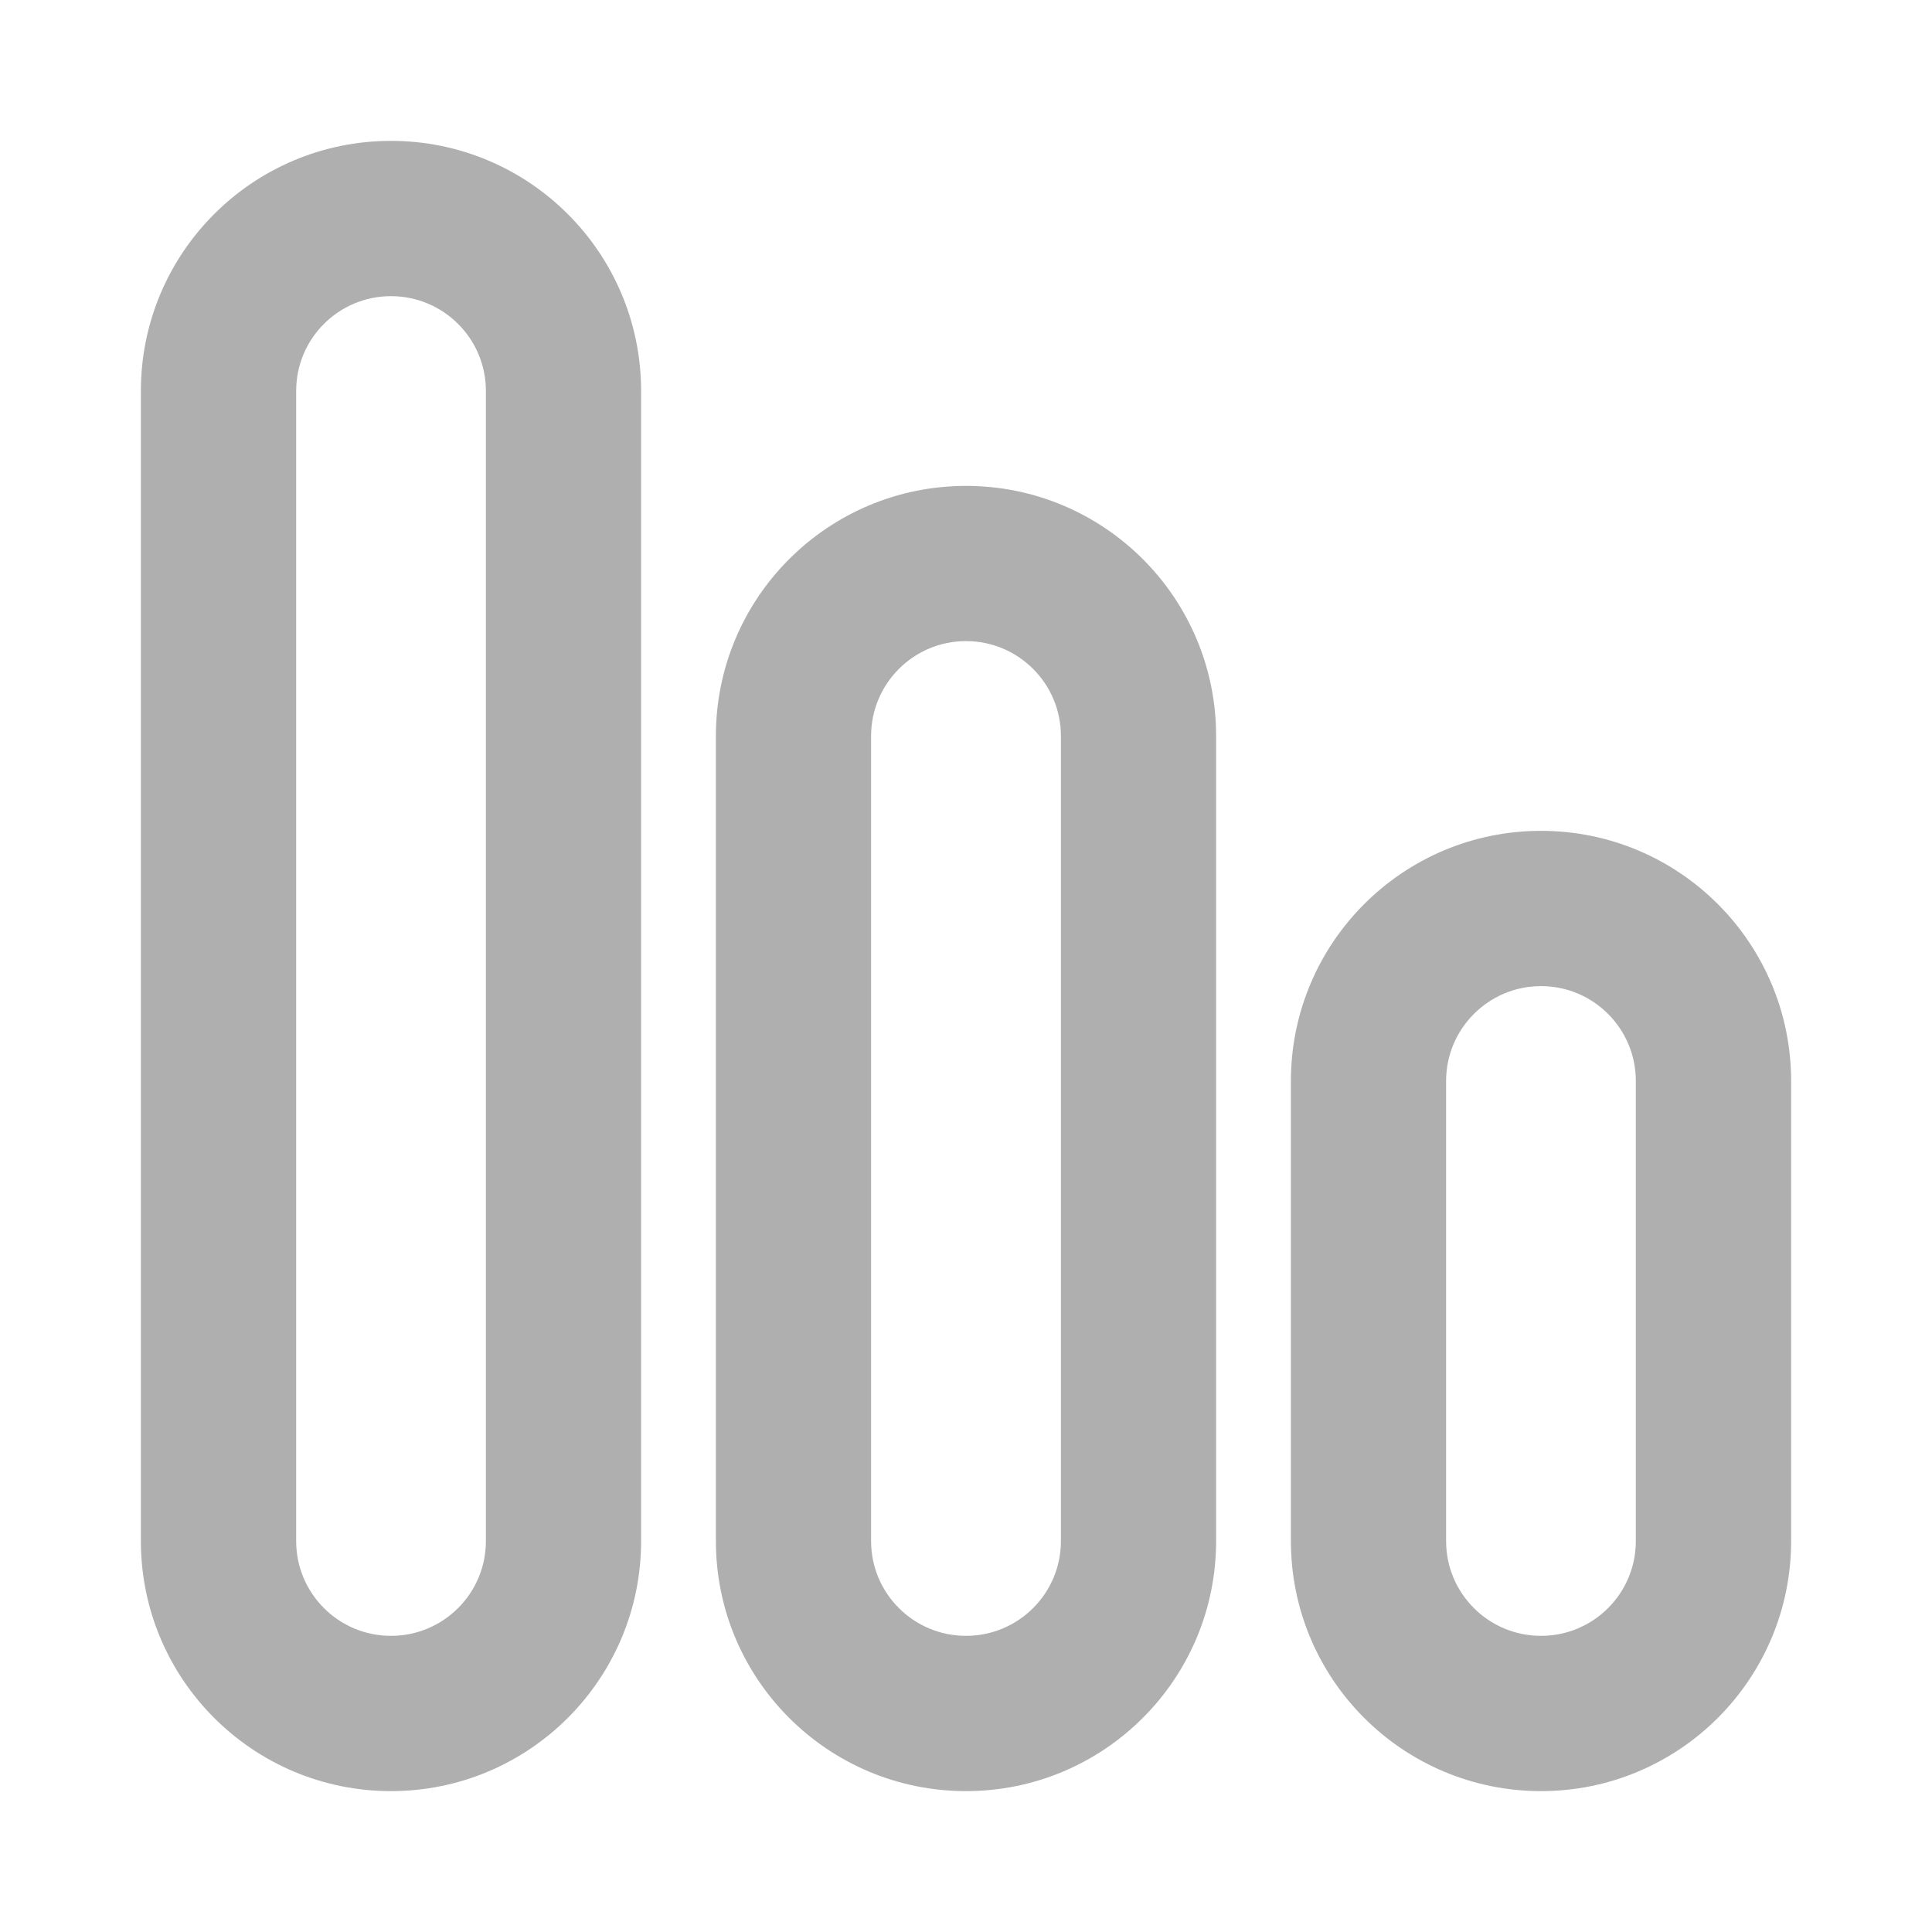 <svg width="24" height="24" viewBox="0 0 24 24" fill="none" xmlns="http://www.w3.org/2000/svg">
<path d="M4.857 2C3.279 2 2 3.279 2 4.857V19.143C2 20.721 3.279 22 4.857 22C6.435 22 7.714 20.721 7.714 19.143V4.857C7.714 3.279 6.435 2 4.857 2ZM3.429 4.857C3.429 4.068 4.068 3.429 4.857 3.429C5.646 3.429 6.286 4.068 6.286 4.857V19.143C6.286 19.932 5.646 20.571 4.857 20.571C4.068 20.571 3.429 19.932 3.429 19.143V4.857ZM9.143 9.143C9.143 7.565 10.422 6.286 12 6.286C13.578 6.286 14.857 7.565 14.857 9.143V19.143C14.857 20.721 13.578 22 12 22C10.422 22 9.143 20.721 9.143 19.143V9.143ZM12 7.714C11.211 7.714 10.571 8.354 10.571 9.143V19.143C10.571 19.932 11.211 20.571 12 20.571C12.789 20.571 13.429 19.932 13.429 19.143V9.143C13.429 8.354 12.789 7.714 12 7.714ZM16.286 13.429C16.286 11.851 17.565 10.571 19.143 10.571C20.721 10.571 22 11.851 22 13.429V19.143C22 20.721 20.721 22 19.143 22C17.565 22 16.286 20.721 16.286 19.143V13.429ZM19.143 12C18.354 12 17.714 12.64 17.714 13.429V19.143C17.714 19.932 18.354 20.571 19.143 20.571C19.932 20.571 20.571 19.932 20.571 19.143V13.429C20.571 12.64 19.932 12 19.143 12Z" fill="#AFAFAF" stroke="#AFAFAF" stroke-width="0.5" stroke-linecap="round" stroke-linejoin="round"/>
</svg>
